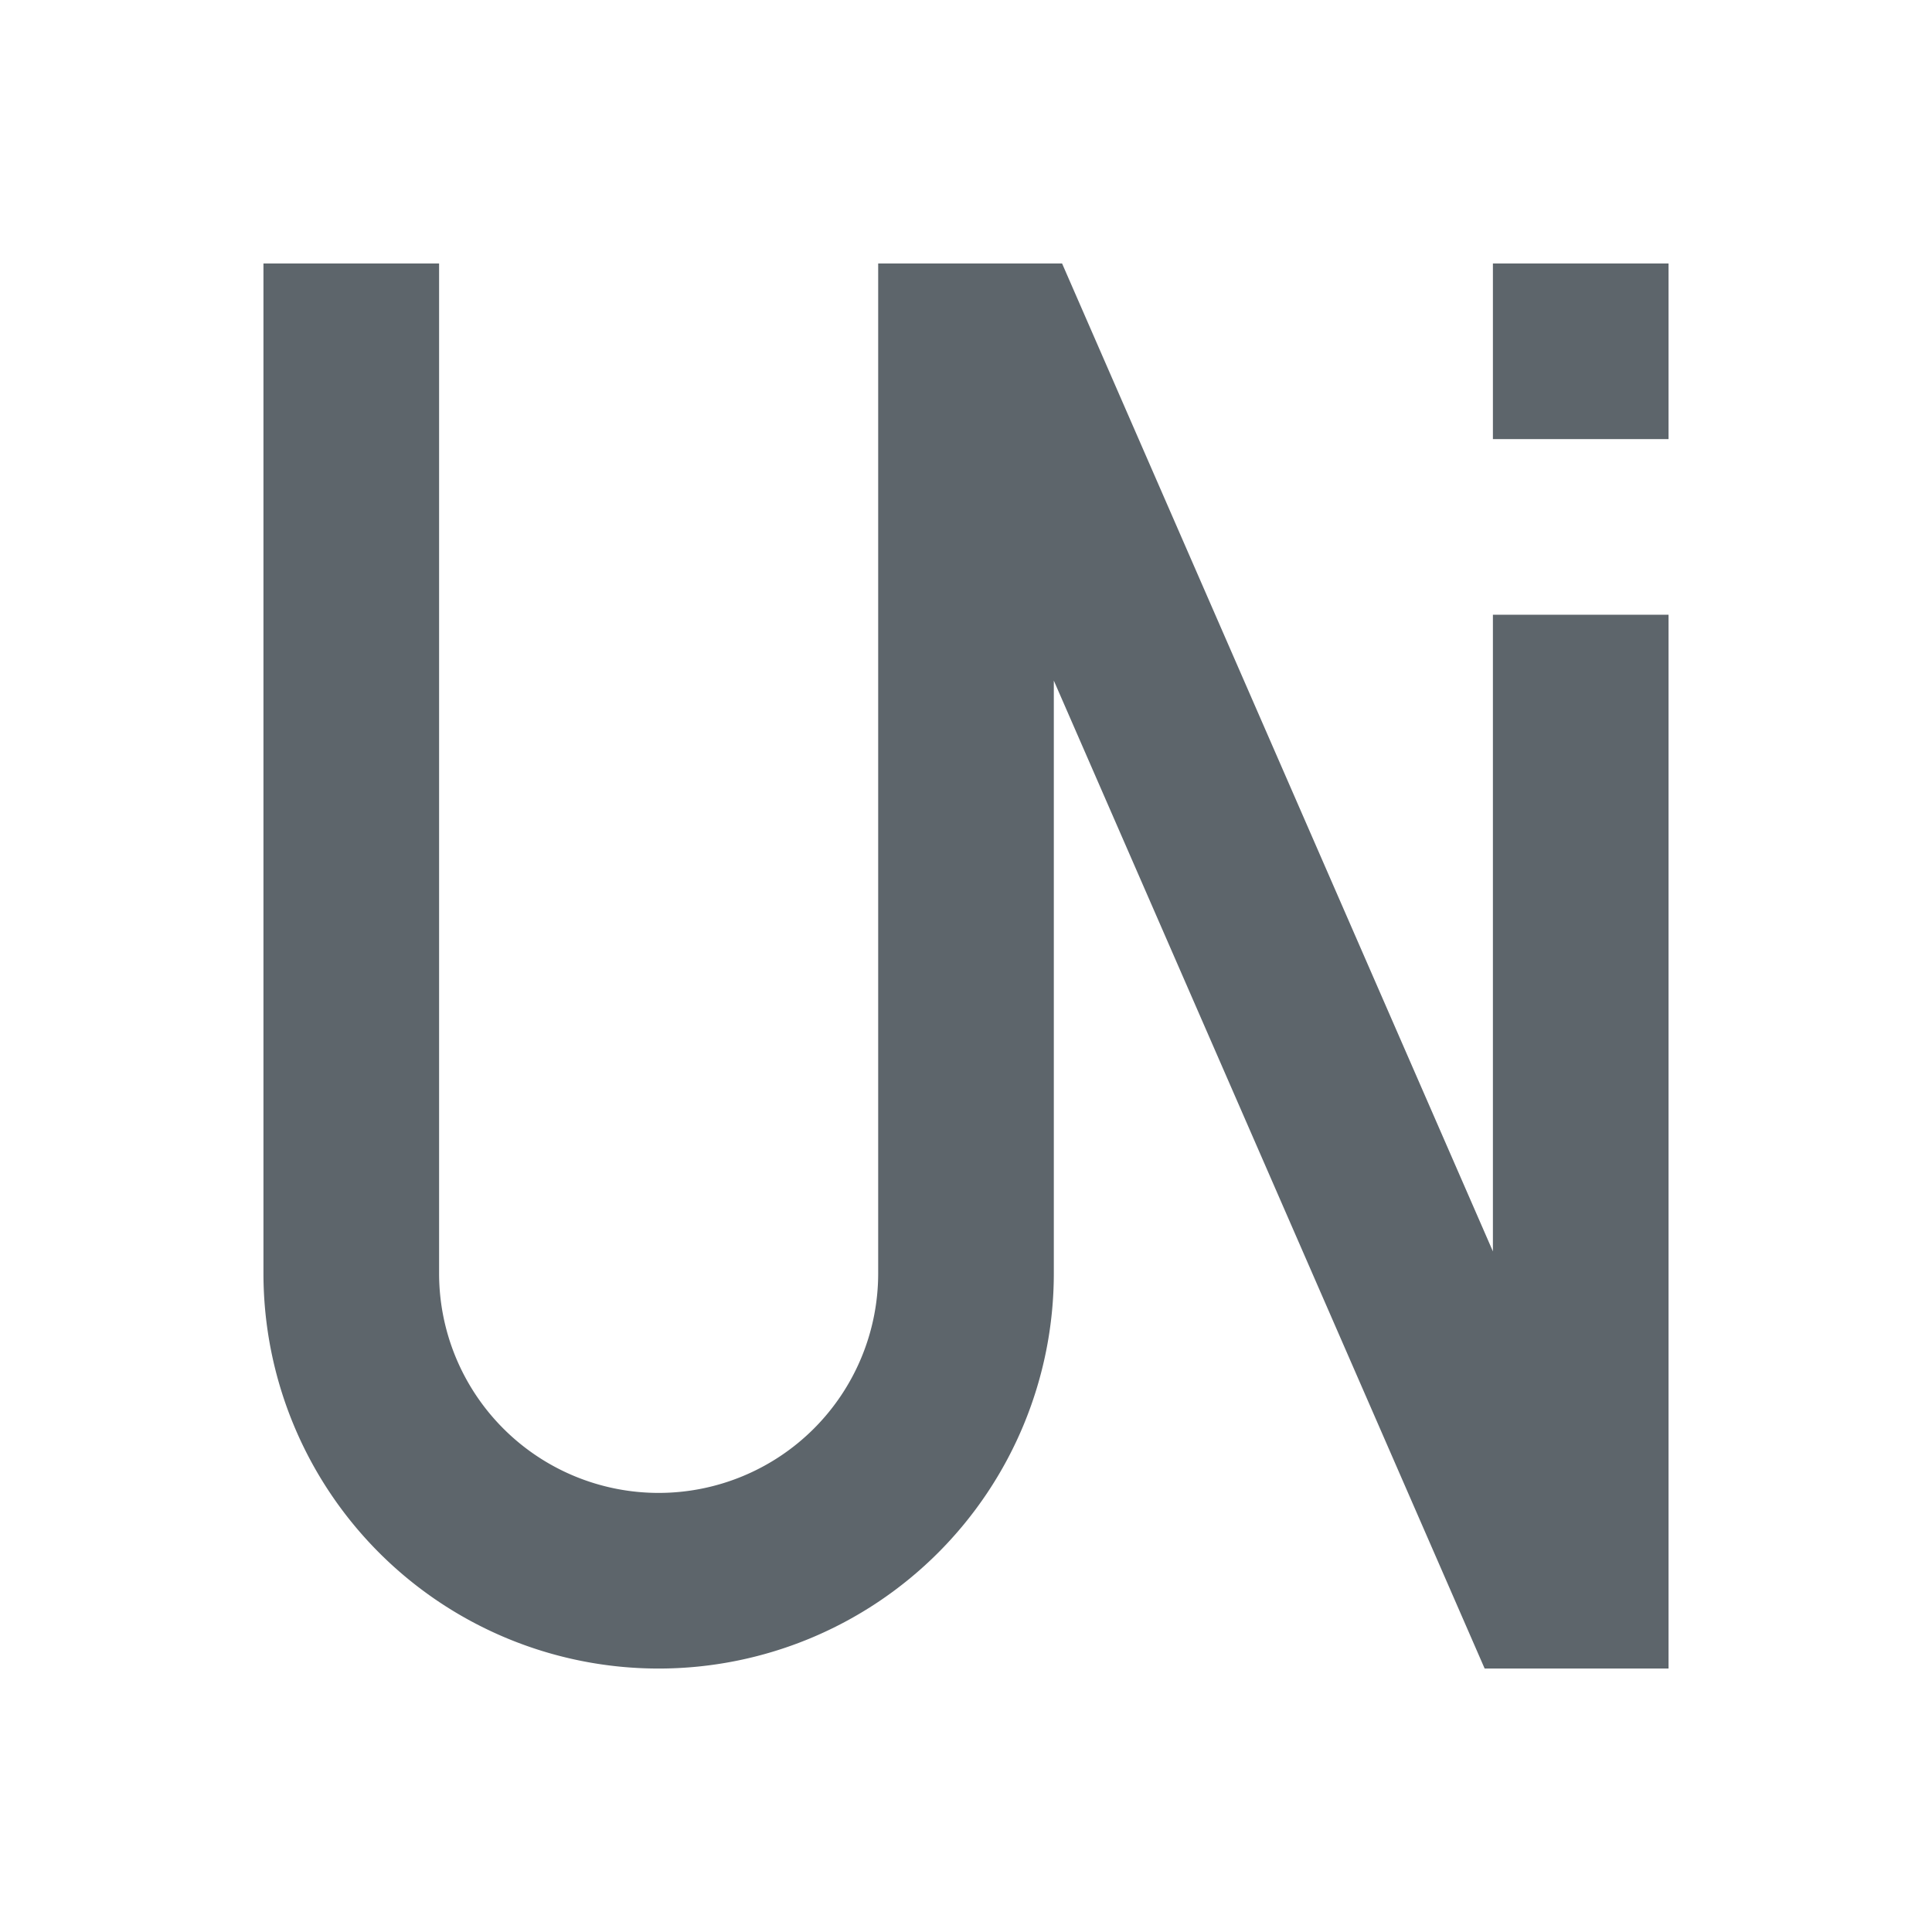 <svg xmlns="http://www.w3.org/2000/svg" viewBox="0 0 22 22"><path d="M3 3v11.5a4.5 4.5 0 0 0 9 0V7.75L16.906 19H19V7h-2v7.25L12.094 3H10v11.5a2.5 2.5 0 0 1-5 0V3H3zm14 0v2h2V3h-2z" fill="currentColor" color="#5d656b"/></svg>